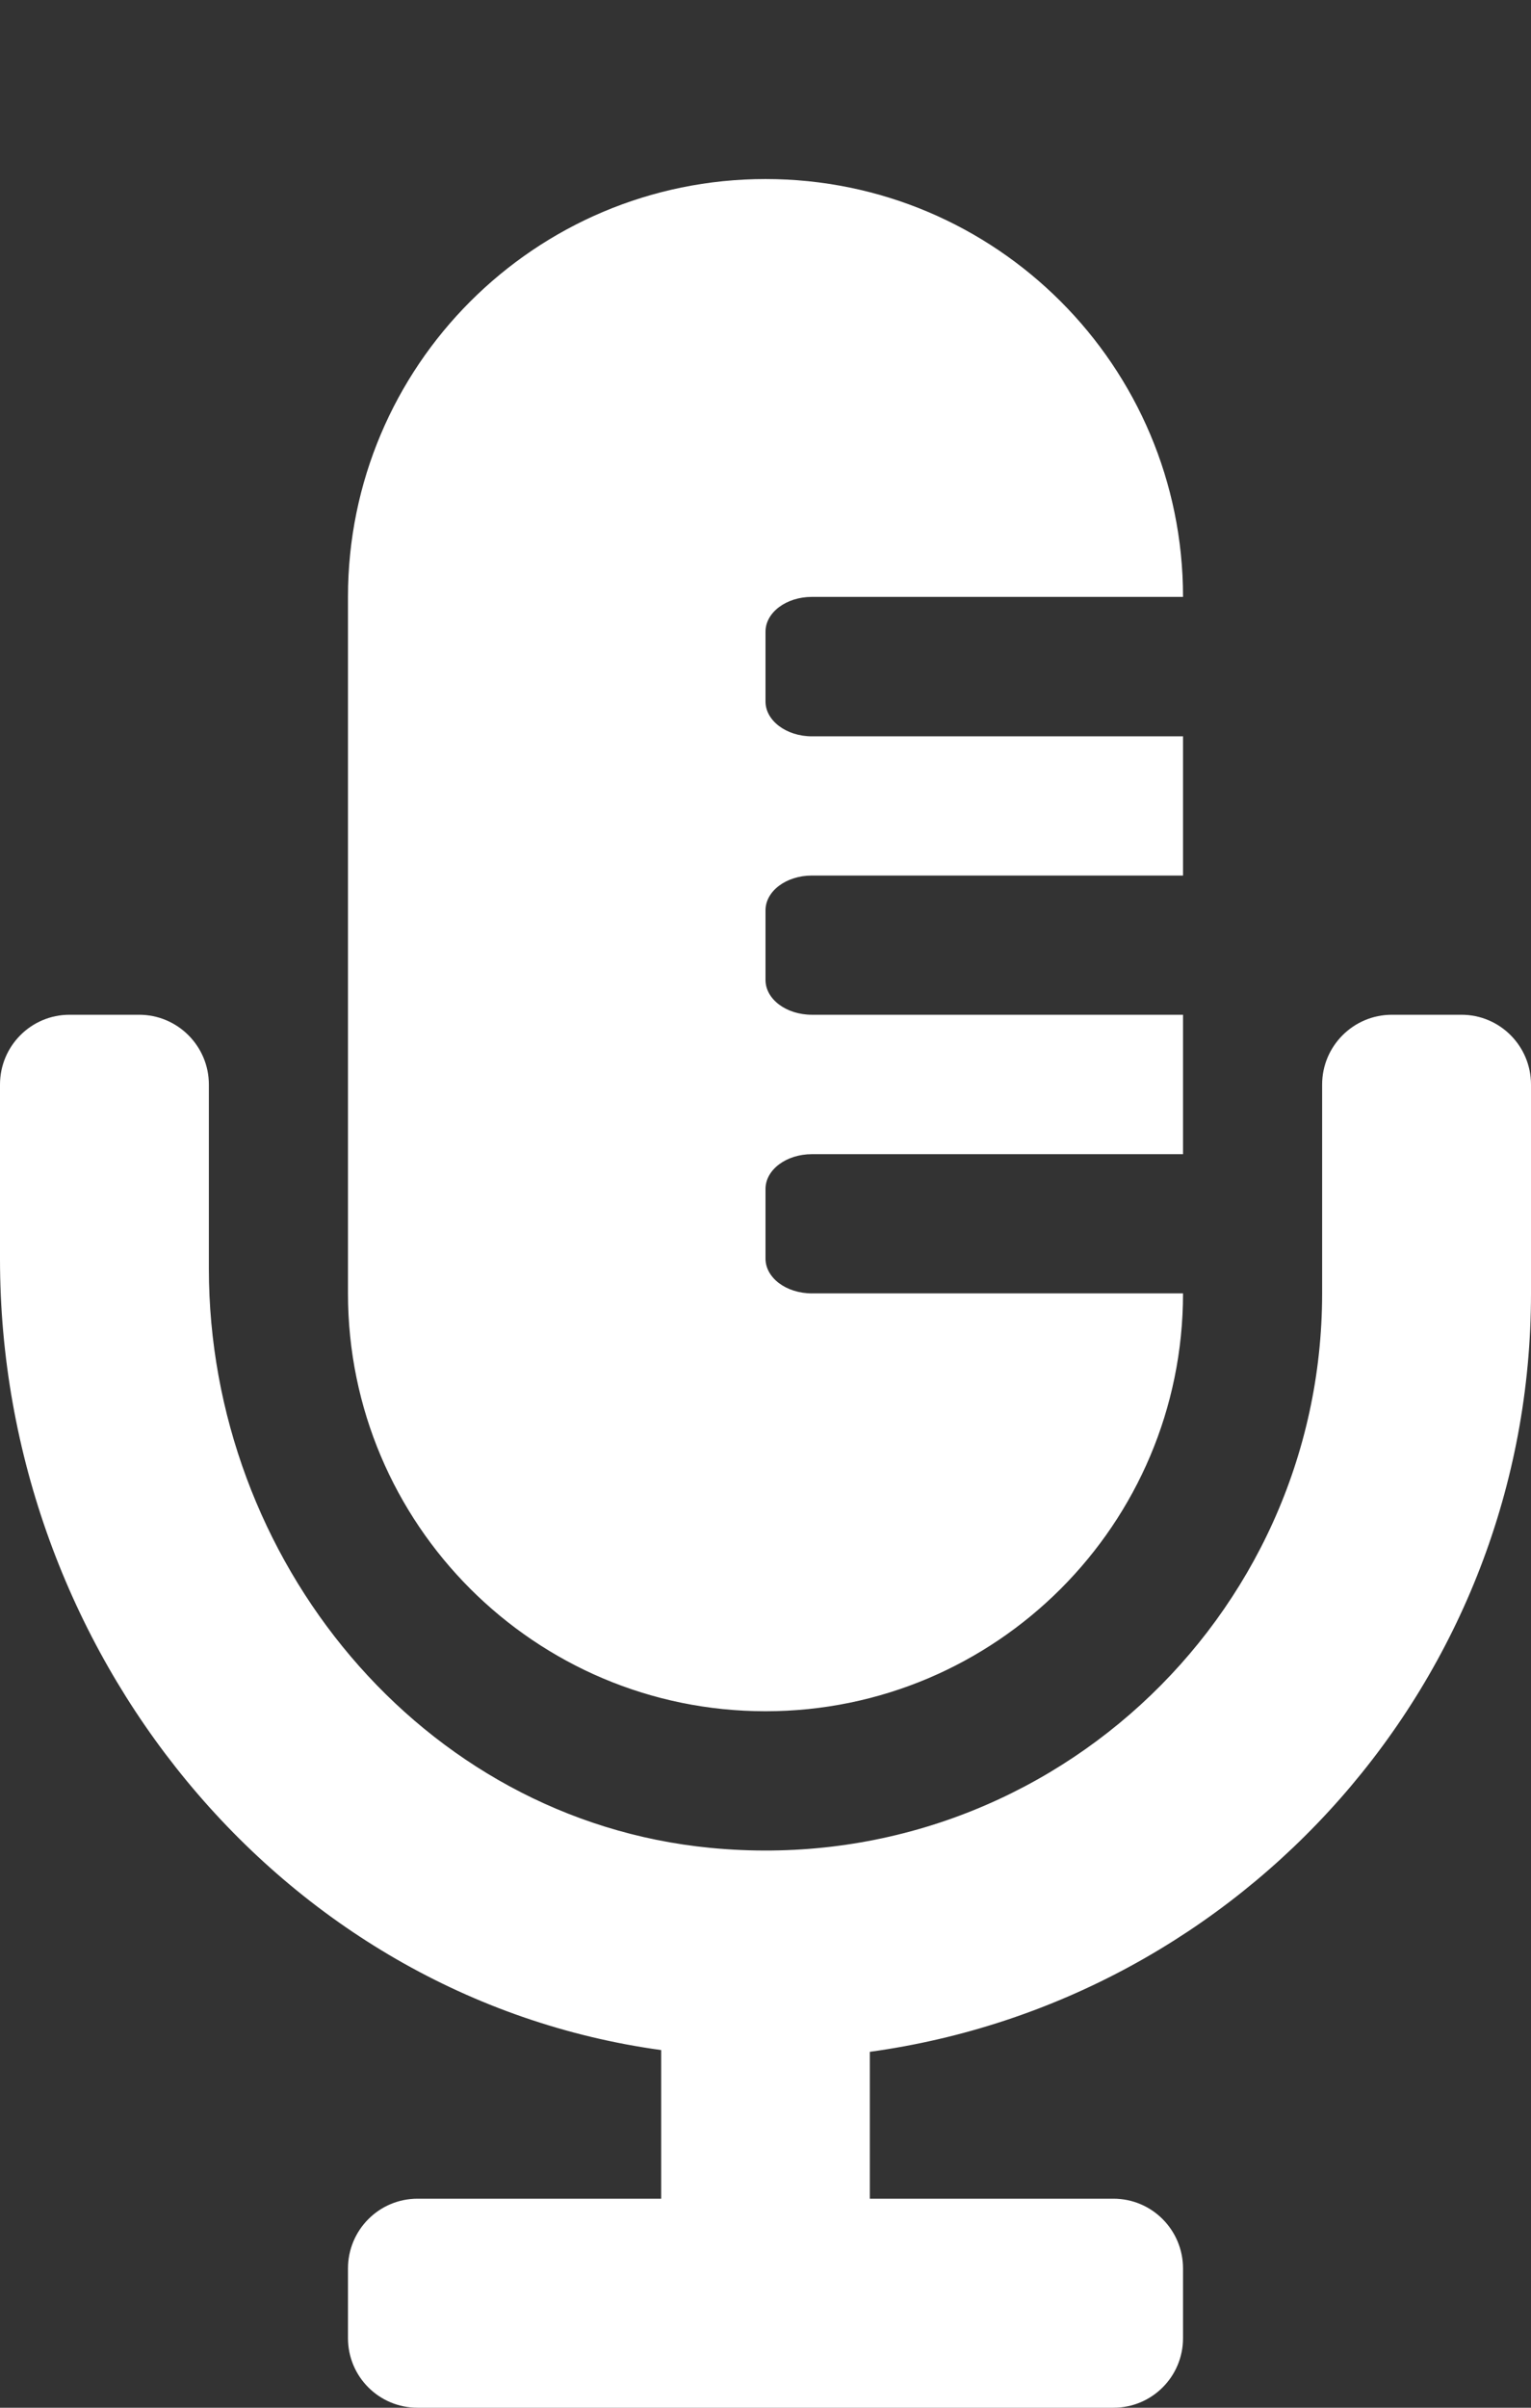 <svg width="7" height="11" viewBox="0 0 7 11" fill="none" xmlns="http://www.w3.org/2000/svg">
<rect x="0" y="0" width="7" height="11" fill="#333333" stroke="none"/>
<path d="M6.682 4.636H6.364C6.188 4.636 6.045 4.779 6.045 4.955V5.909C6.045 7.397 4.763 8.59 3.246 8.442C1.923 8.313 0.955 7.124 0.955 5.796V4.955C0.955 4.779 0.812 4.636 0.636 4.636H0.318C0.142 4.636 0 4.779 0 4.955V5.753C0 7.536 1.272 9.125 3.023 9.366V10.045H1.909C1.733 10.045 1.591 10.188 1.591 10.364V10.682C1.591 10.858 1.733 11 1.909 11H5.091C5.267 11 5.409 10.858 5.409 10.682V10.364C5.409 10.188 5.267 10.045 5.091 10.045H3.977V9.374C5.682 9.14 7 7.677 7 5.909V4.955C7 4.779 6.858 4.636 6.682 4.636ZM3.5 7.818C4.554 7.818 5.409 6.963 5.409 5.909H3.712C3.595 5.909 3.5 5.838 3.5 5.75V5.432C3.5 5.344 3.595 5.273 3.712 5.273H5.409V4.636H3.712C3.595 4.636 3.5 4.565 3.5 4.477V4.159C3.5 4.071 3.595 4 3.712 4H5.409V3.364H3.712C3.595 3.364 3.5 3.292 3.5 3.205V2.886C3.5 2.798 3.595 2.727 3.712 2.727H5.409C5.409 1.673 4.554 0.818 3.5 0.818C2.446 0.818 1.591 1.673 1.591 2.727V5.909C1.591 6.963 2.446 7.818 3.5 7.818Z" fill="white"/>
</svg>
